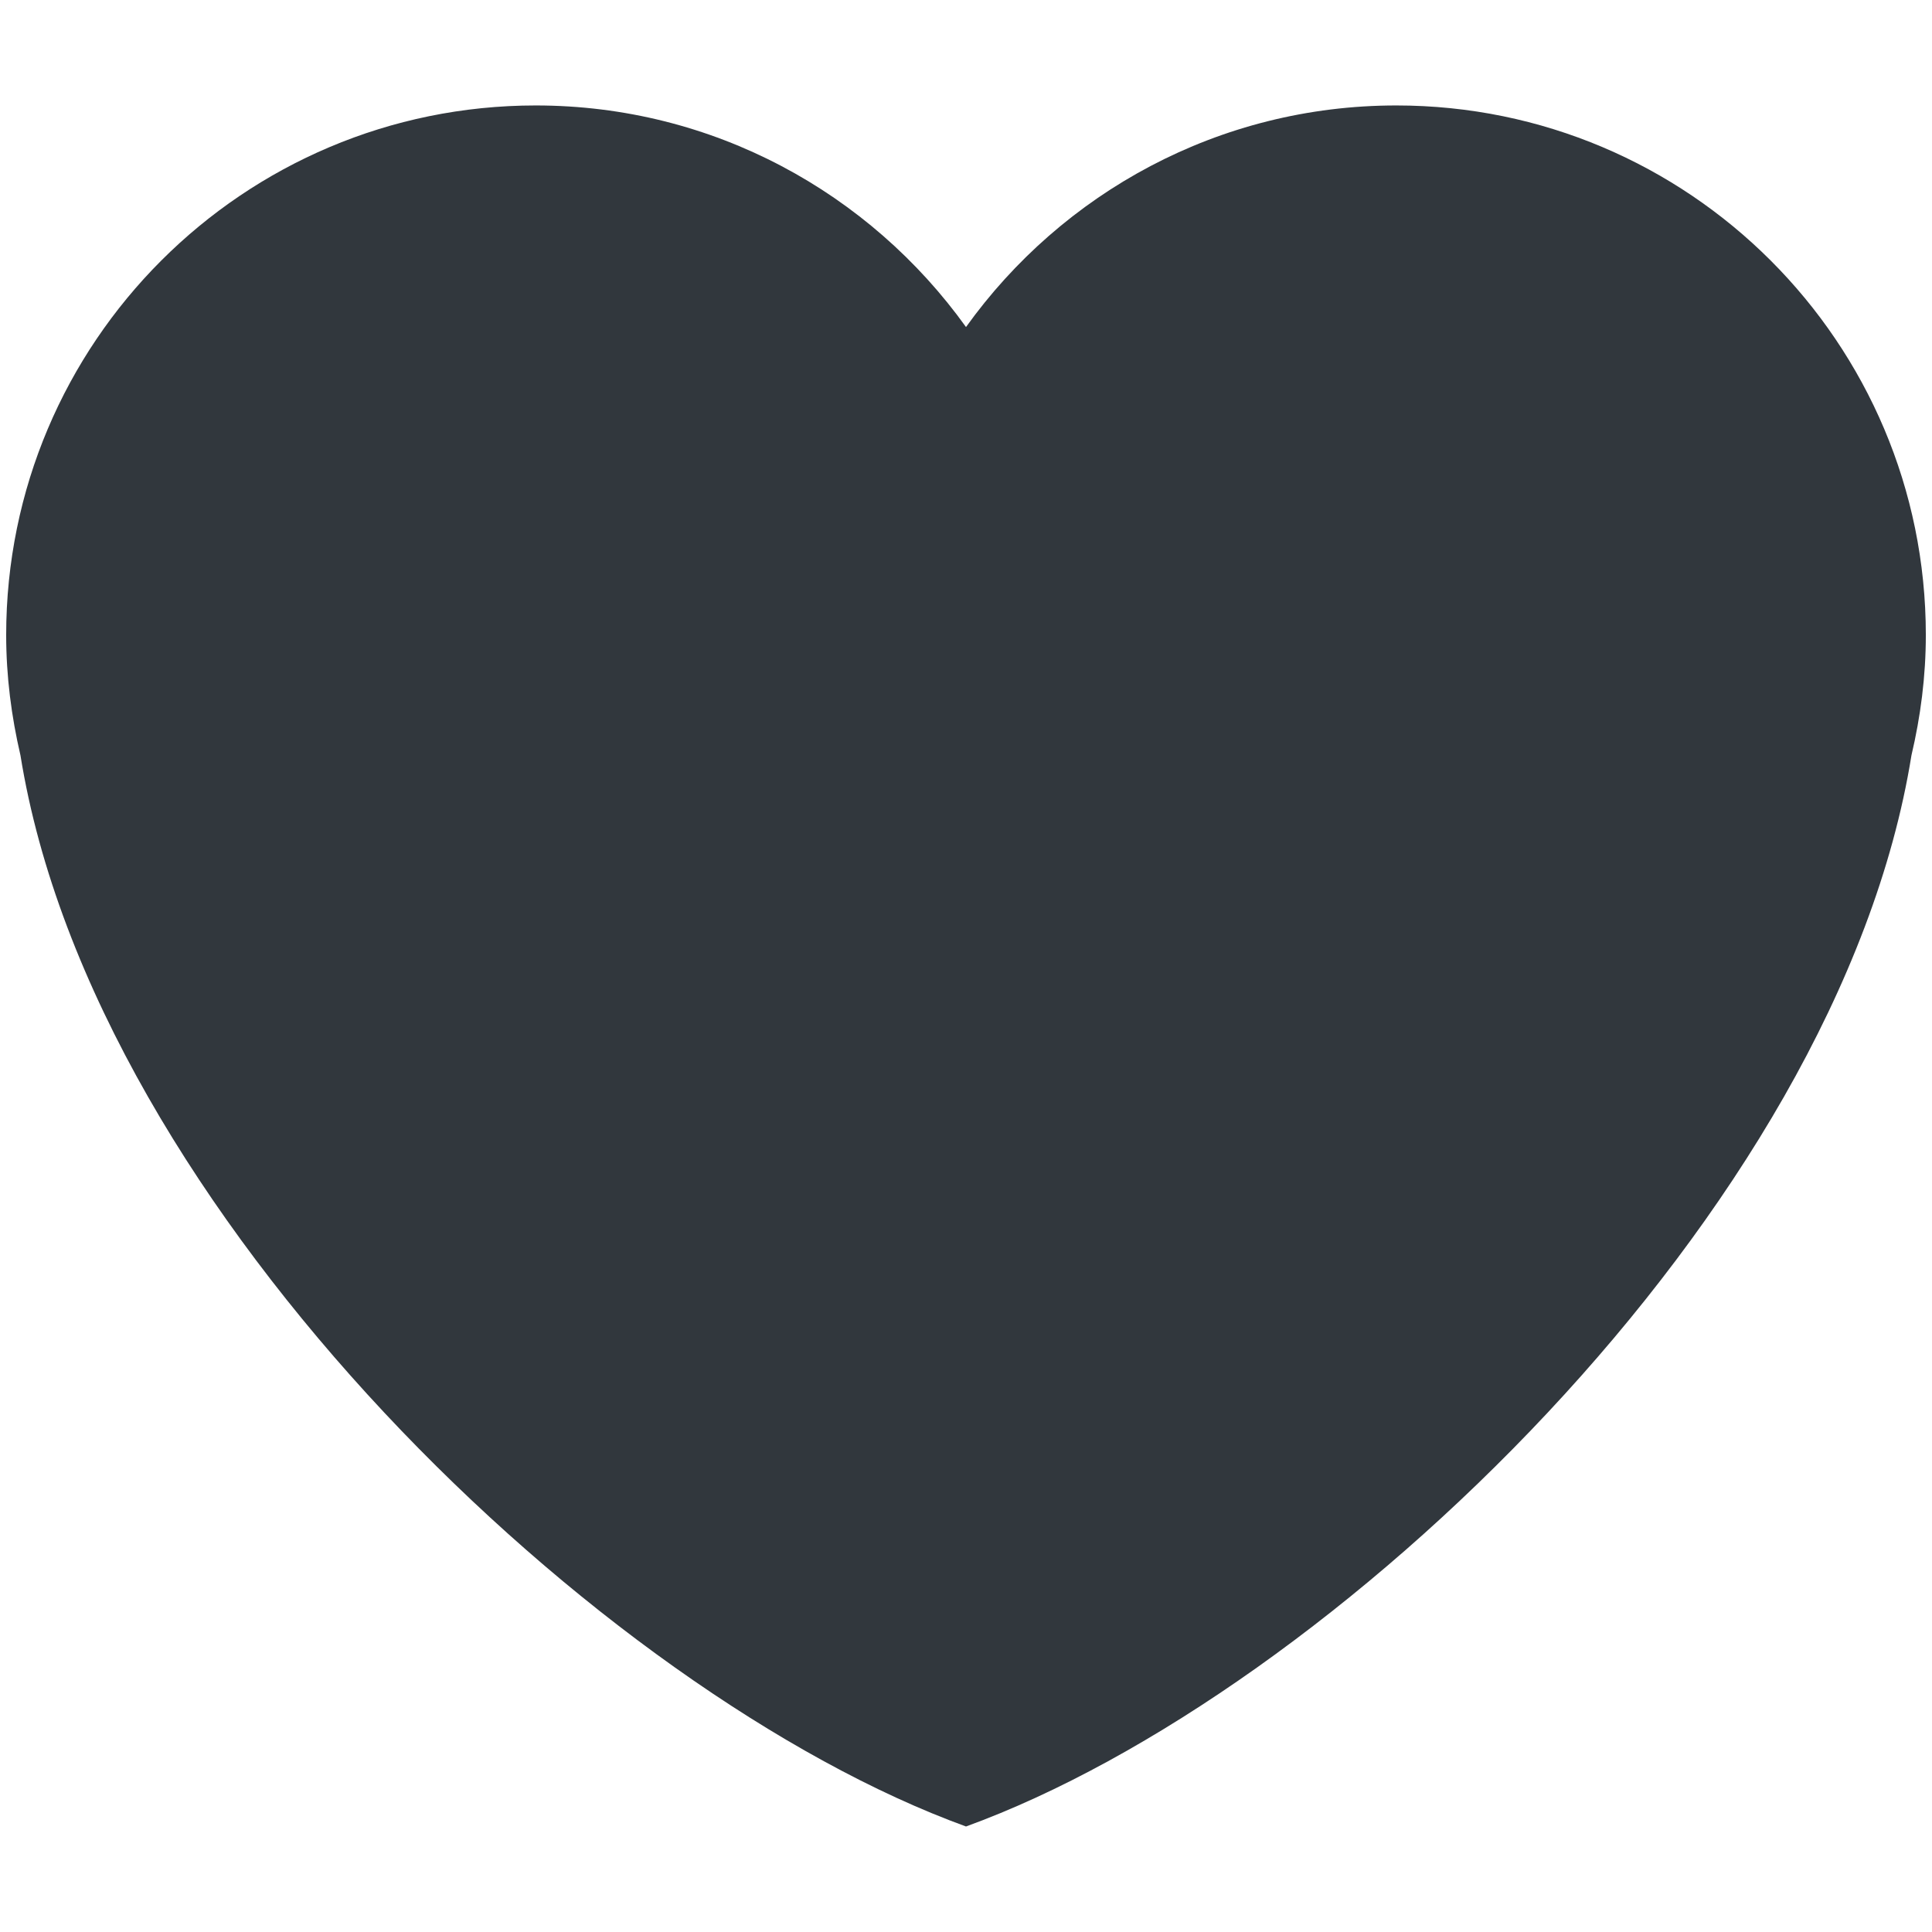 <svg
        width="800px"
        height="800px"
        viewBox="0 0 36 36"
        xmlns="http://www.w3.org/2000/svg"
        aria-hidden="true"
        role="img"
        className="iconify iconify--twemoji"
        preserveAspectRatio="xMidYMid meet"
>
    <path fill="#31373D" d="M35.885 11.833c0-5.45-4.418-9.868-9.867-9.868c-3.308 0-6.227 1.633-8.018 4.129c-1.791-2.496-4.71-4.129-8.017-4.129c-5.45 0-9.868 4.417-9.868 9.868c0 .772.098 1.52.266 2.241C1.751 22.587 11.216 31.568 18 34.034c6.783-2.466 16.249-11.447 17.617-19.959c.17-.721.268-1.469.268-2.242z" />
</svg>